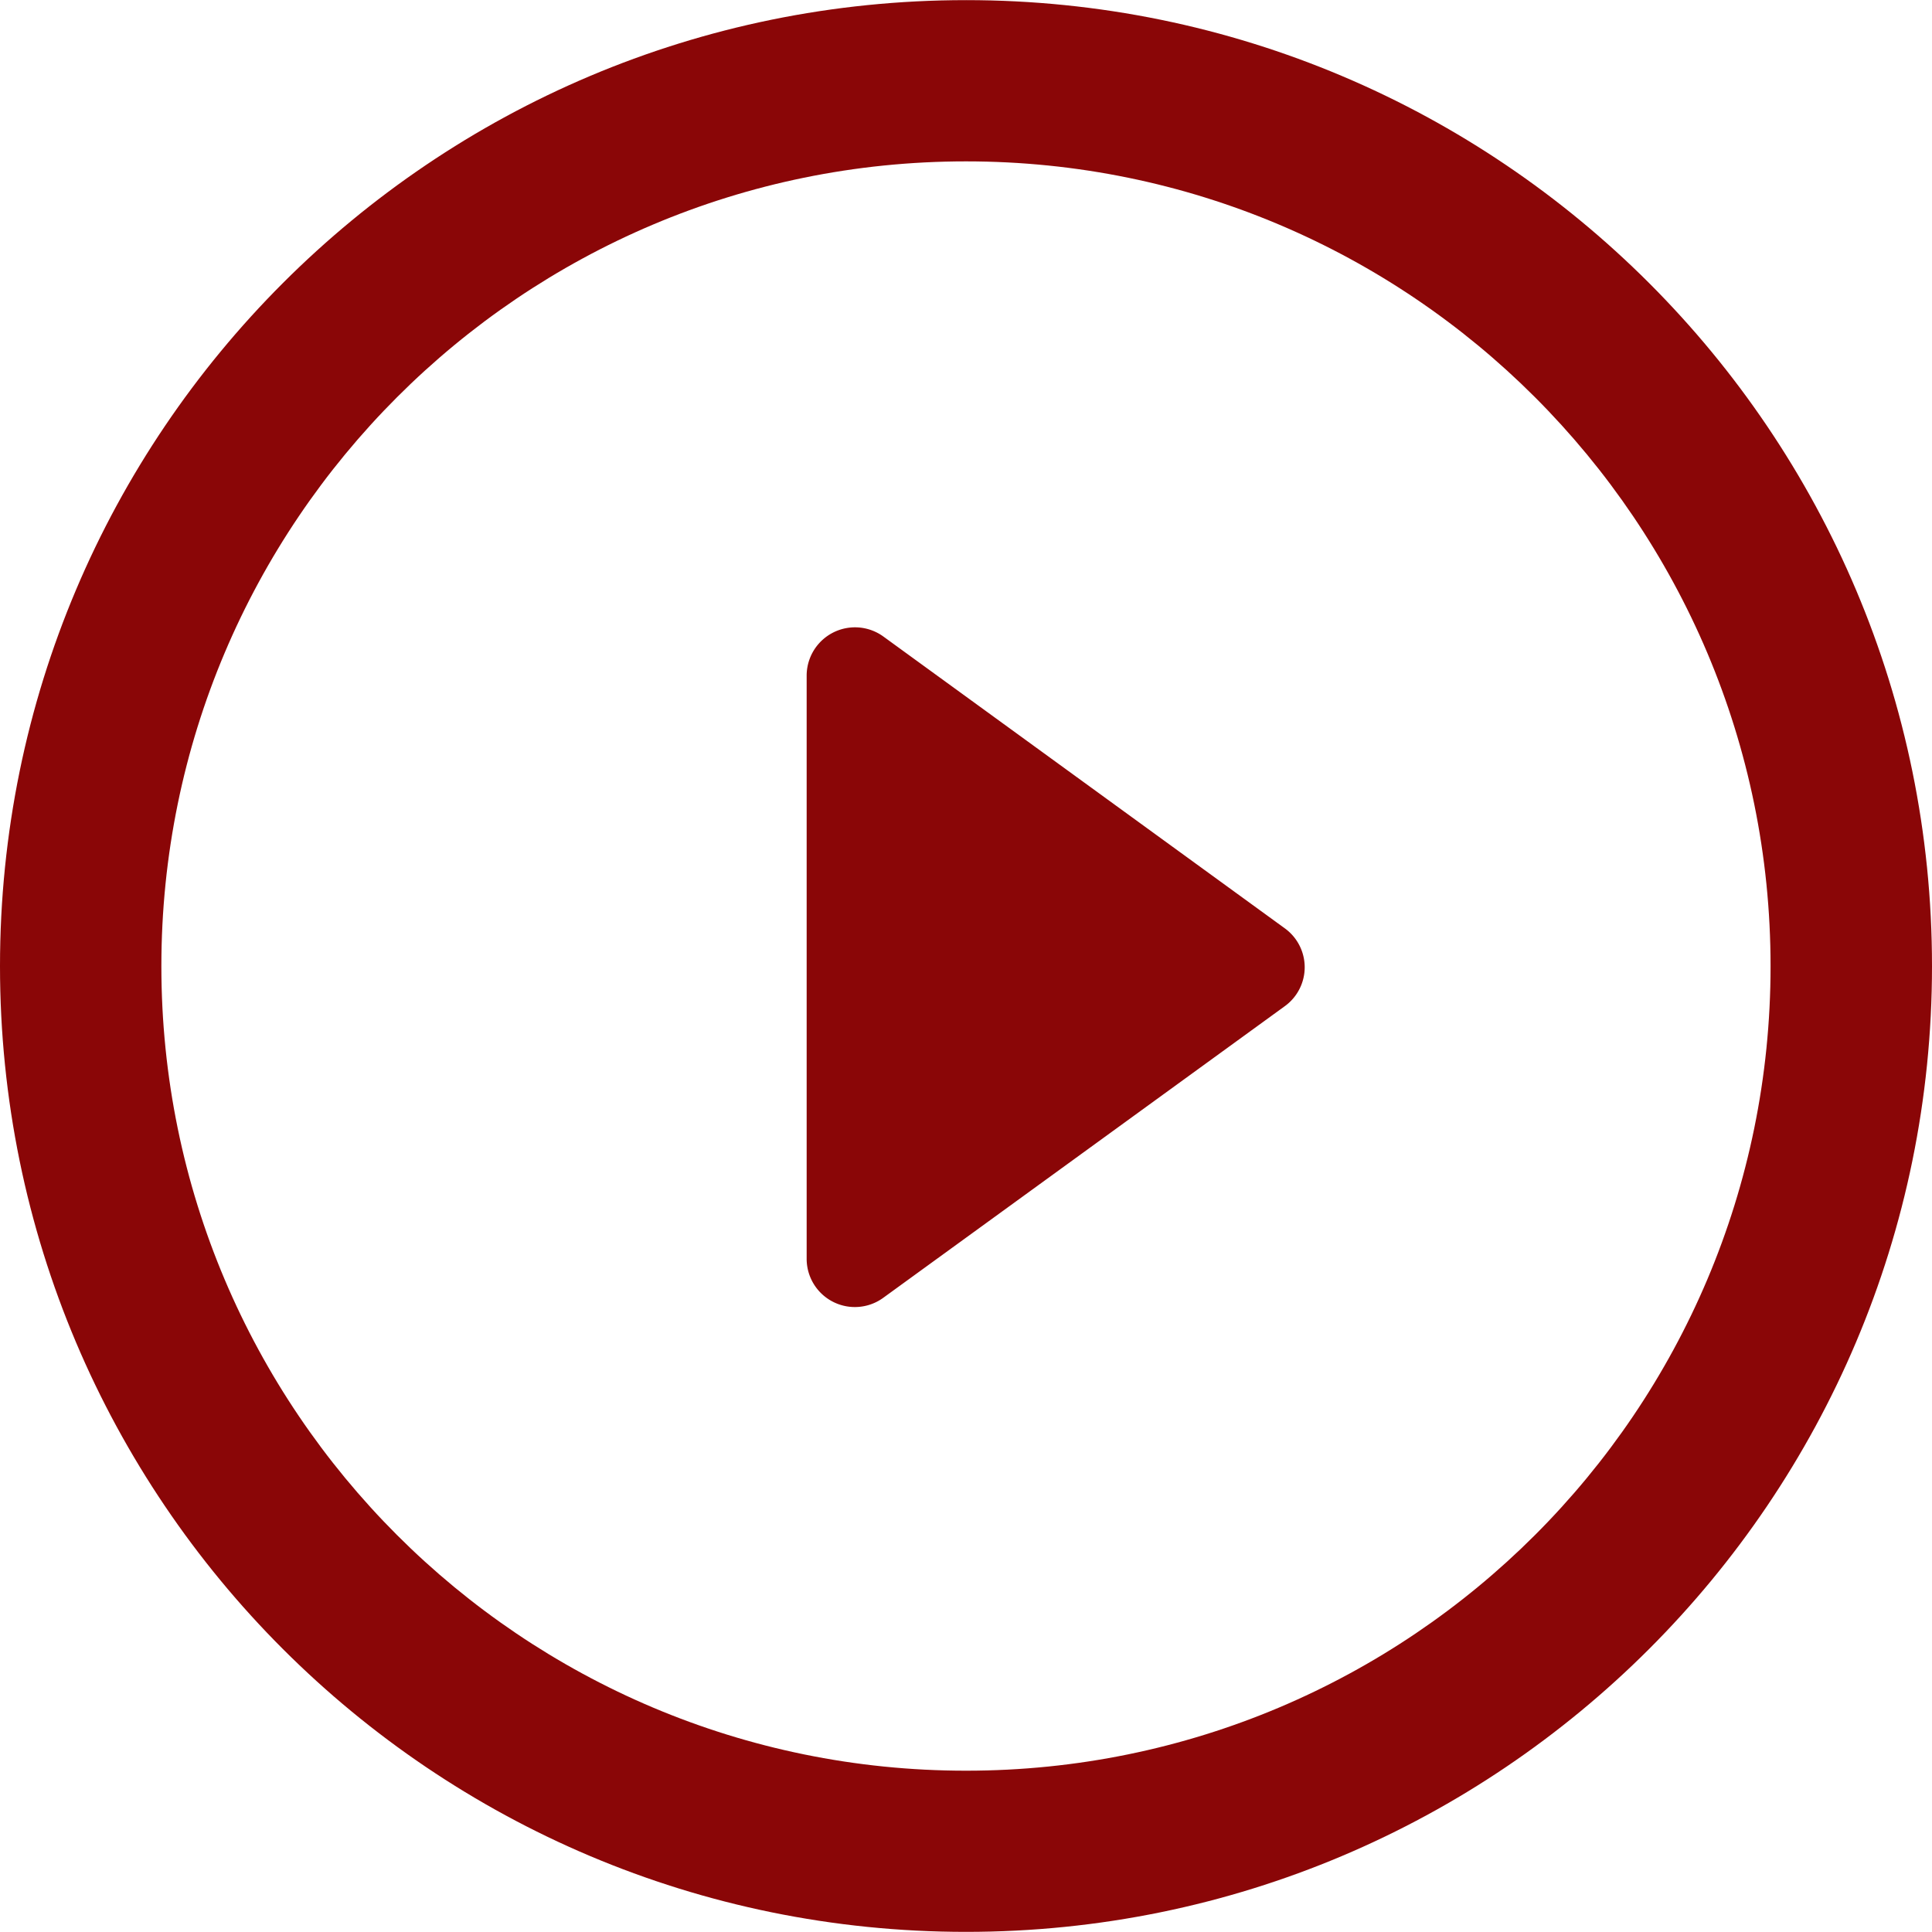 <?xml version="1.0" standalone="no"?>
<svg xmlns="http://www.w3.org/2000/svg" version="1.1" xmlns:xlink="http://www.w3.org/1999/xlink" width="512" height="512" x="0" y="0" viewBox="0 0 30.051 30.051" style="enable-background:new 0 0 512 512" xml:space="preserve" class=""><g><path d="m19.982 14.438-6.24-4.536a.752.752 0 0 0-1.195.607v9.069a.75.75 0 0 0 1.195.606l6.24-4.532a.747.747 0 0 0 0-1.214z" fill="#8a0607" opacity="1" data-original="#000000" class=""/><path d="M15.026.002C6.726.002 0 6.728 0 15.028c0 8.297 6.726 15.021 15.026 15.021 8.298 0 15.025-6.725 15.025-15.021.001-8.3-6.727-15.026-15.025-15.026zm0 27.54c-6.912 0-12.516-5.601-12.516-12.514 0-6.91 5.604-12.518 12.516-12.518 6.911 0 12.514 5.607 12.514 12.518.001 6.913-5.603 12.514-12.514 12.514z" fill="#8a0607" opacity="1" data-original="#000000" class=""/></g></svg>